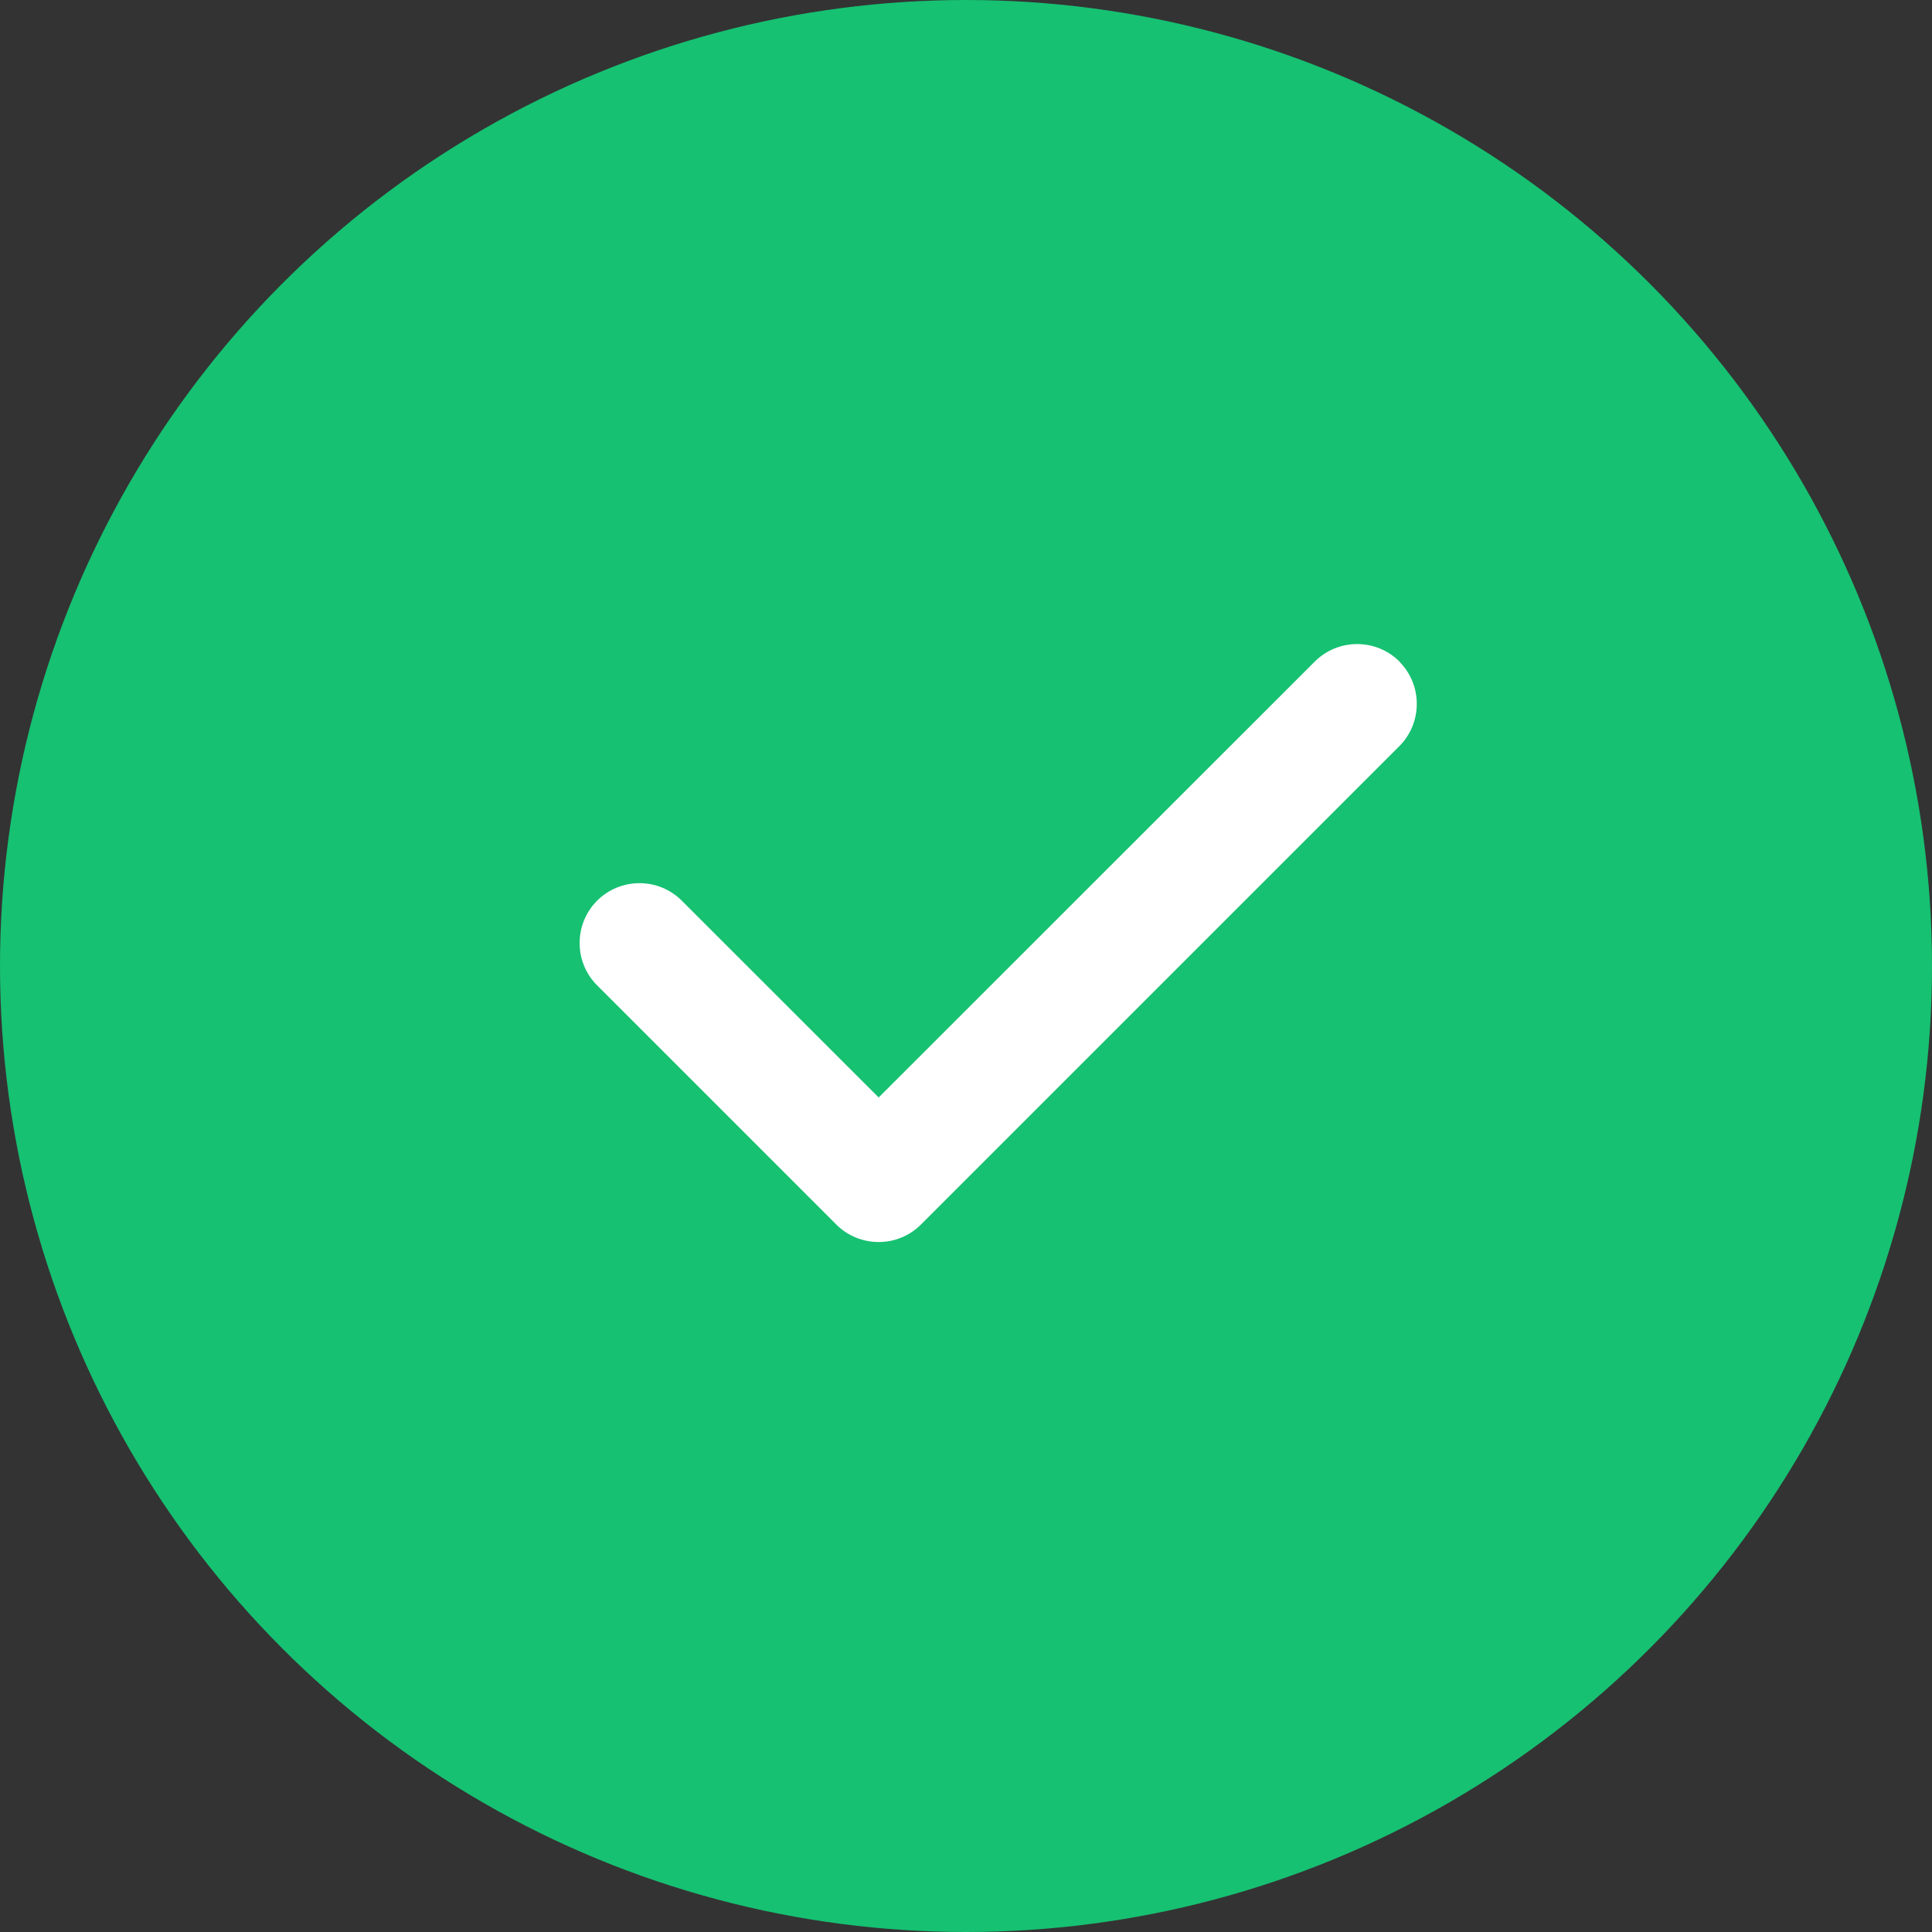 <svg width="20" height="20" viewBox="0 0 20 20" fill="none" xmlns="http://www.w3.org/2000/svg">
<rect x="0" y="0" width="20" height="20" fill="#333333" stroke="none"/>
<circle cx="10" cy="10" r="10" fill="#16C172"/>
<path d="M14.485 6.848C14.727 7.09 14.727 7.483 14.485 7.725L9.534 12.676C9.292 12.918 8.899 12.918 8.657 12.676L6.181 10.2C5.94 9.959 5.94 9.566 6.181 9.324C6.423 9.082 6.816 9.082 7.058 9.324L9.096 11.361L13.611 6.848C13.853 6.607 14.245 6.607 14.487 6.848H14.485Z" fill="white"/>
</svg>
